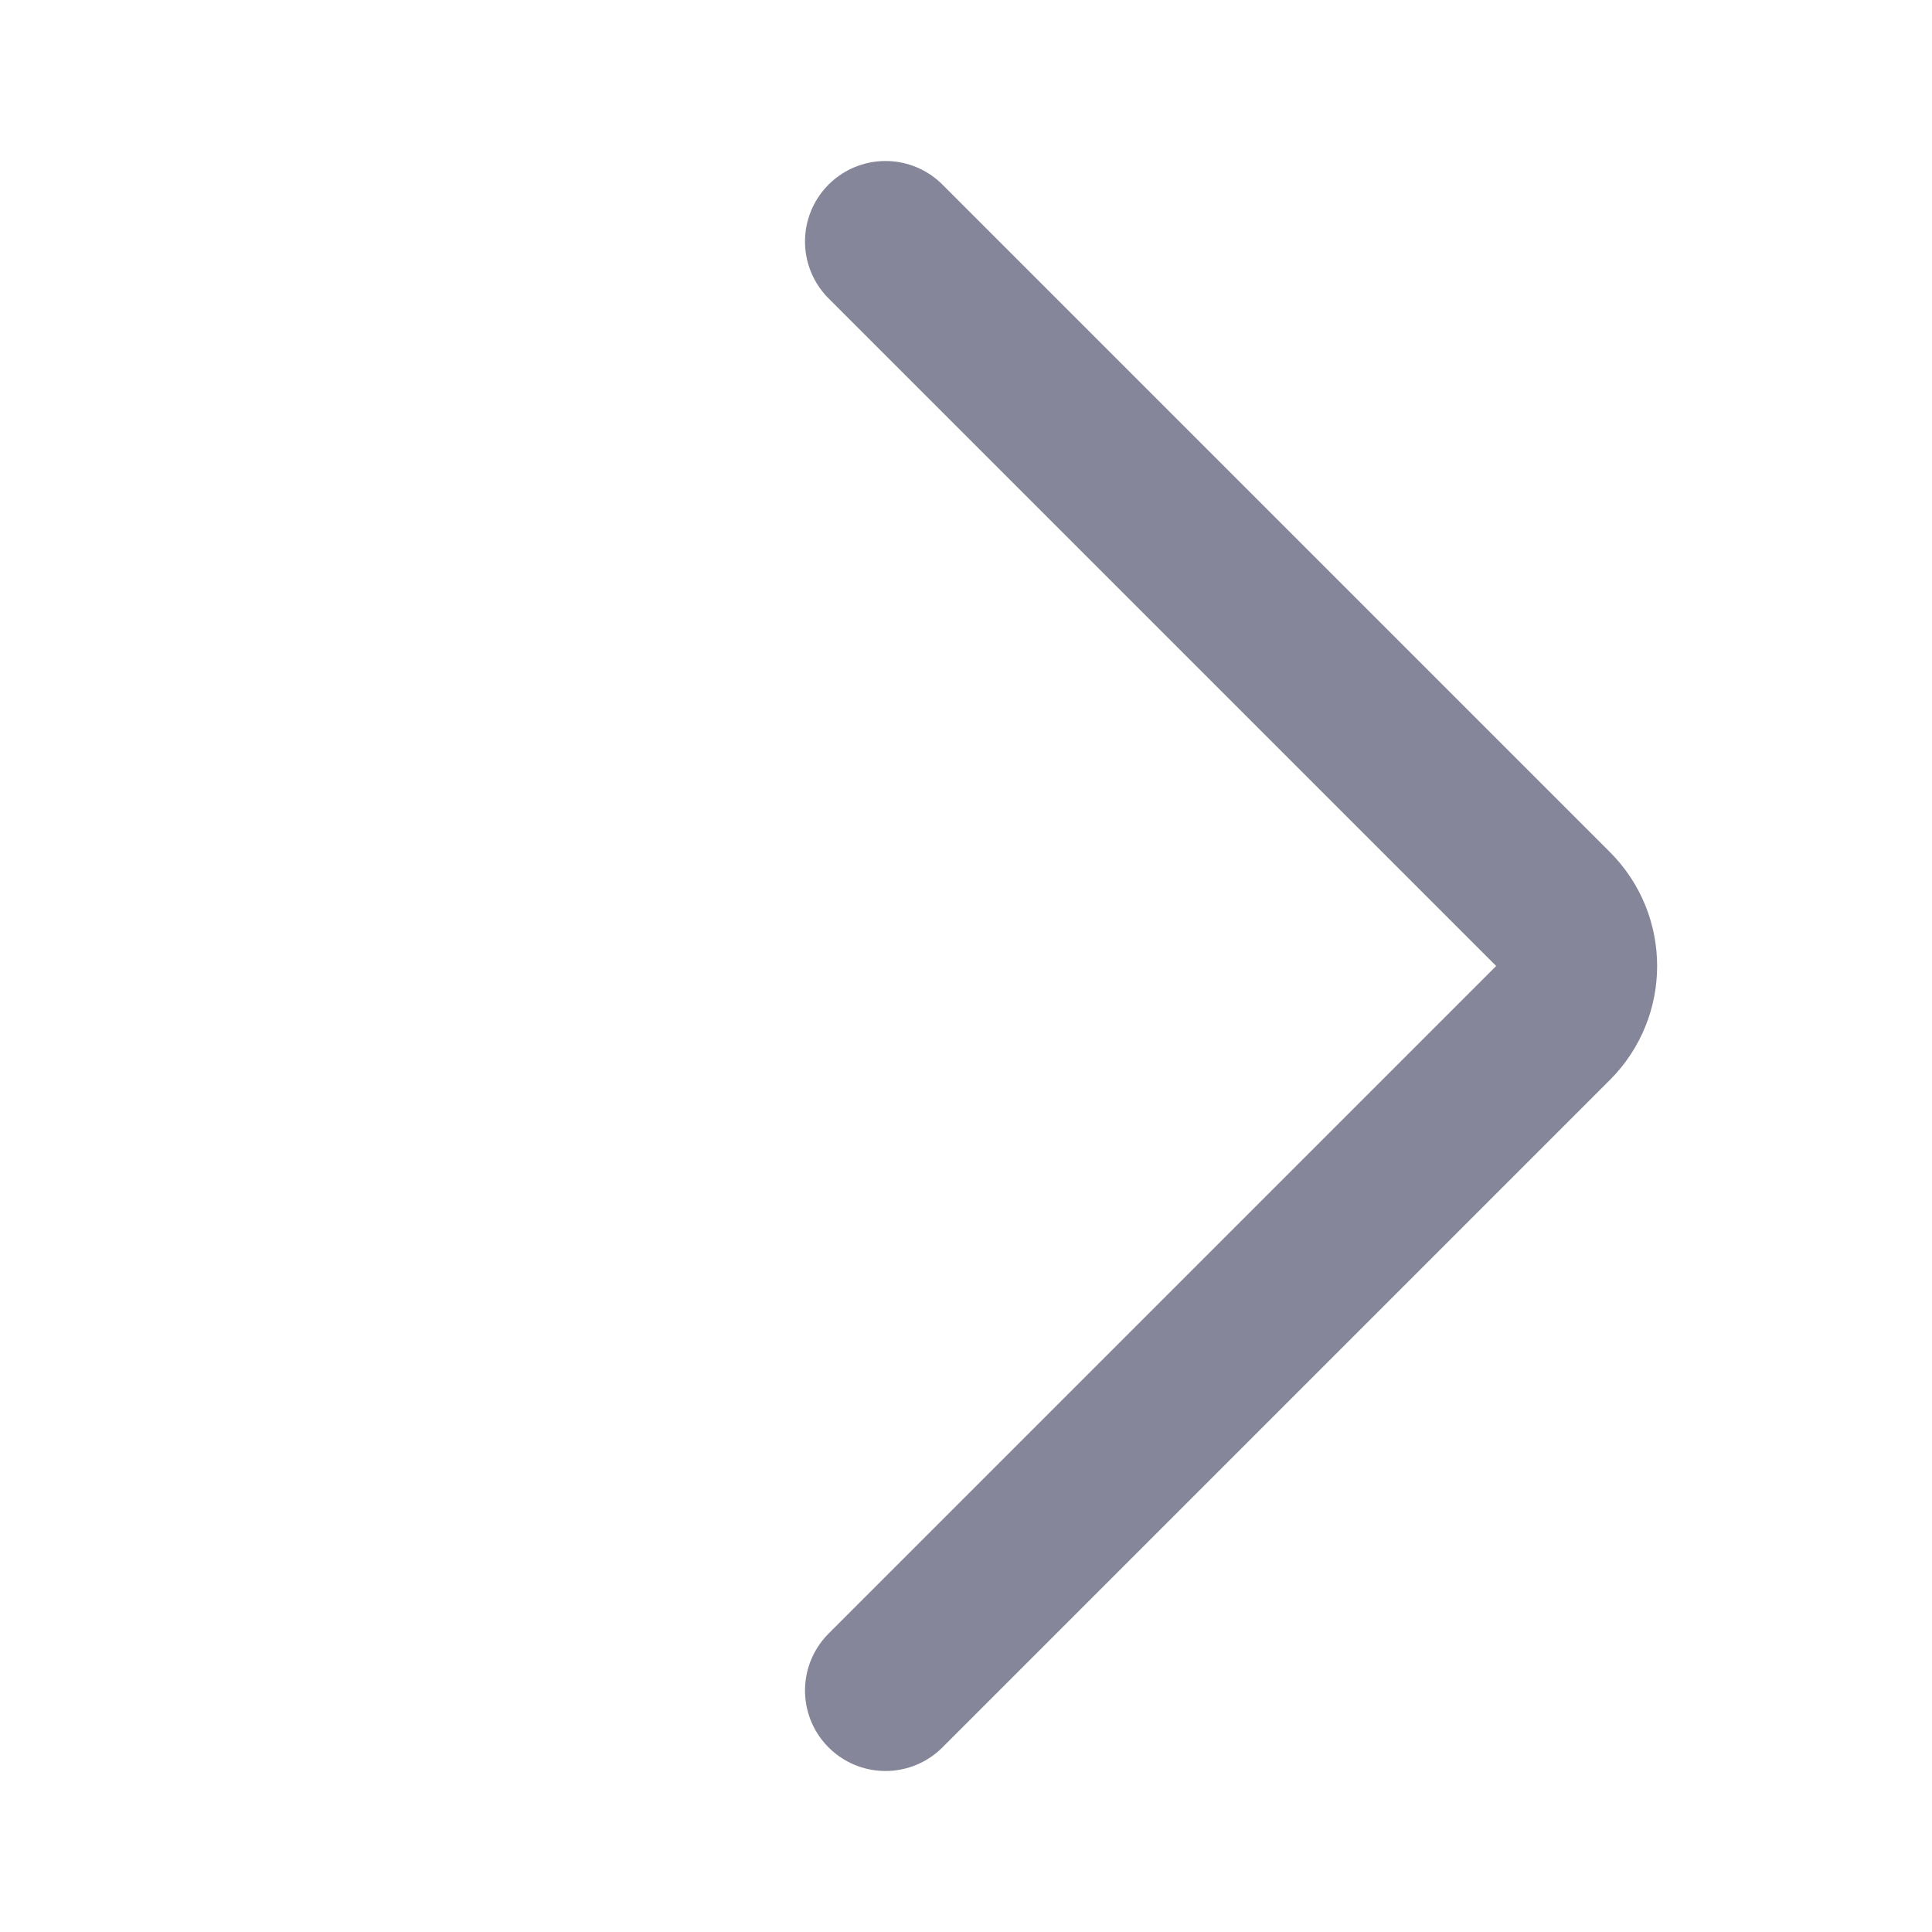 <svg width="24" height="24" viewBox="0 0 24 24" fill="none" xmlns="http://www.w3.org/2000/svg">
<g id="right_chevron">
<path id="Vector 1" d="M11 21L19.293 12.707C19.683 12.317 19.683 11.683 19.293 11.293L11 3" stroke="#86869A" stroke-width="2" stroke-linecap="round"/>
</g>
</svg>
